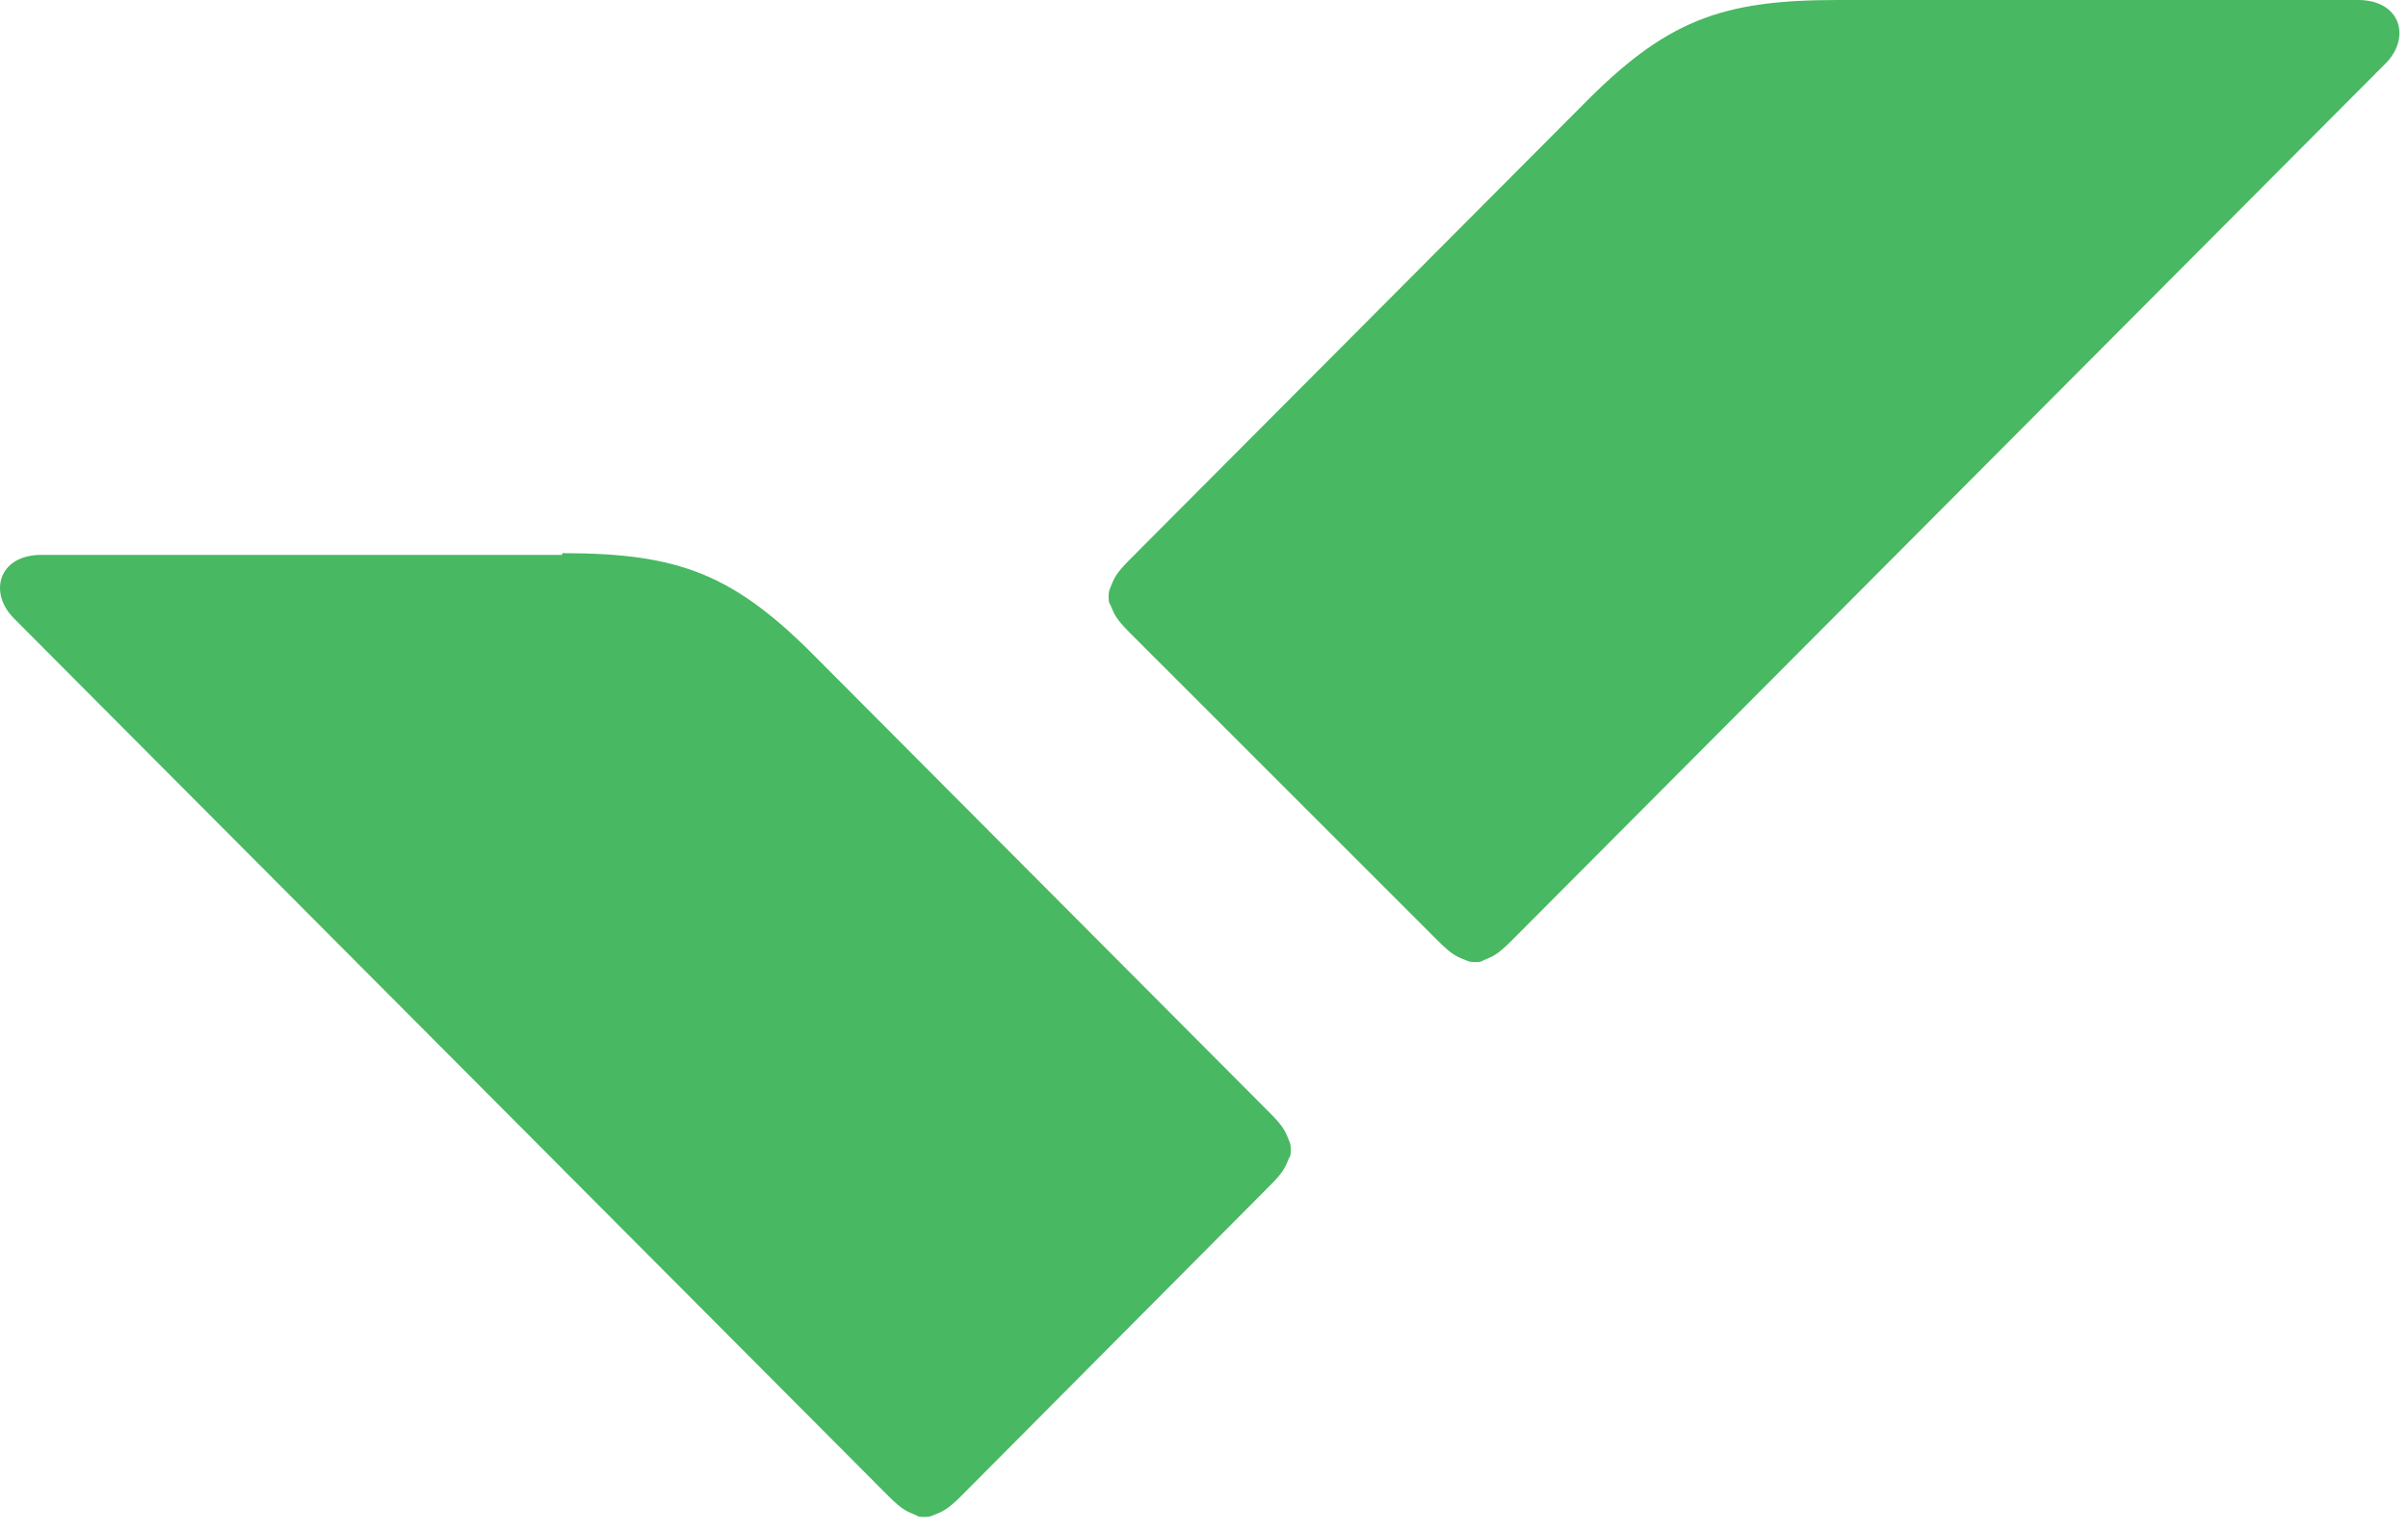 <svg width="121" height="77" viewBox="0 0 121 77" fill="none" xmlns="http://www.w3.org/2000/svg">
<path d="M28.248 27.804C34.12 27.804 36.883 28.84 41.115 33.157L63.825 55.955C64.516 56.645 64.603 56.904 64.775 57.336C64.862 57.509 64.862 57.682 64.862 57.768C64.862 57.941 64.862 58.113 64.775 58.2C64.603 58.631 64.516 58.891 63.825 59.581L48.282 75.211C47.591 75.902 47.332 75.988 46.9 76.161C46.728 76.247 46.555 76.247 46.469 76.247C46.296 76.247 46.123 76.247 46.037 76.161C45.605 75.988 45.346 75.902 44.655 75.211L0.702 31.085C-0.593 29.79 -0.075 27.89 2.084 27.89H28.248V27.804Z" fill="#48B862"/>
<path d="M92.322 0C86.45 0 83.686 1.036 79.455 5.354L56.745 28.151C56.054 28.842 55.968 29.101 55.795 29.532C55.708 29.705 55.708 29.878 55.708 29.964C55.708 30.137 55.708 30.31 55.795 30.396C55.968 30.828 56.054 31.087 56.745 31.778L72.288 47.321C72.979 48.012 73.238 48.098 73.67 48.271C73.842 48.357 74.015 48.357 74.101 48.357C74.274 48.357 74.447 48.357 74.533 48.271C74.965 48.098 75.224 48.012 75.915 47.321L119.868 3.195C121.163 1.9 120.645 0 118.486 0H92.322Z" fill="#48B862"/>
</svg>
